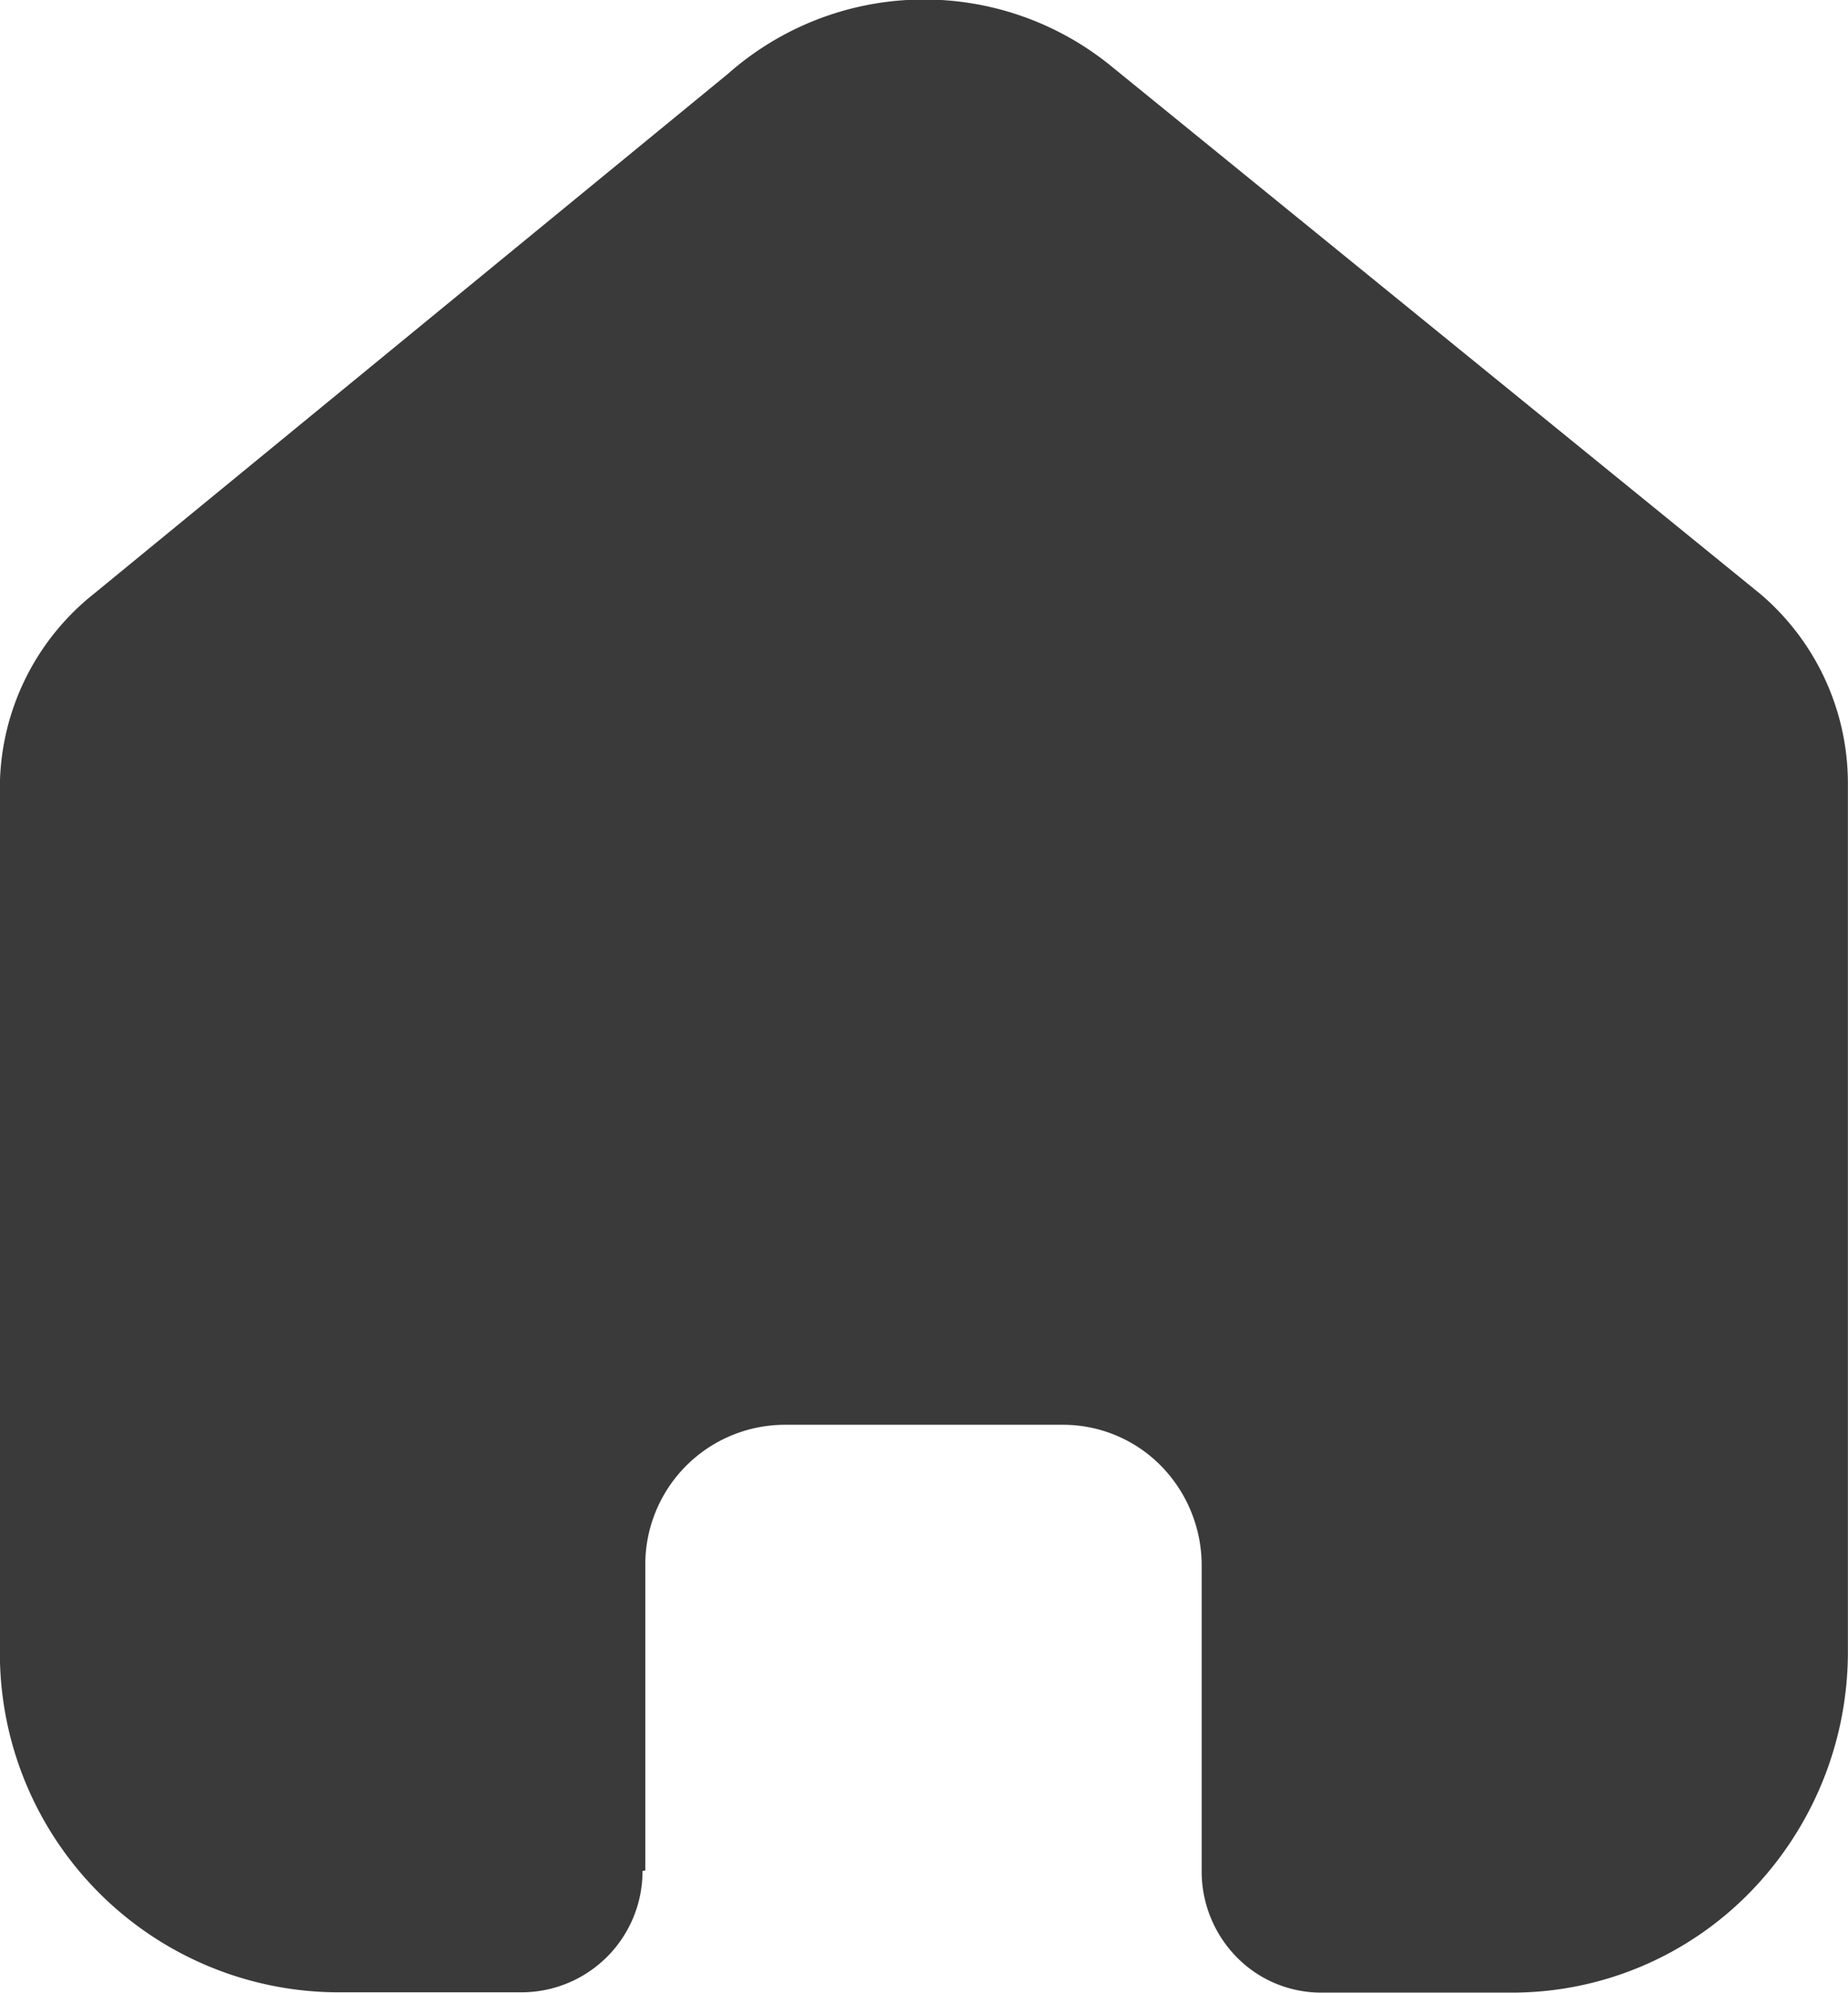 <svg xmlns="http://www.w3.org/2000/svg" width="17.93" height="19.333" viewBox="0 0 17.93 19.333">
  <path id="Shape_54" data-name="Shape 54" d="M42.878,358.147v-2.955a1.356,1.356,0,0,1,1.342-1.369h2.713a1.332,1.332,0,0,1,.95.4,1.378,1.378,0,0,1,.393.967v2.956a1.187,1.187,0,0,0,.336.838,1.147,1.147,0,0,0,.822.348h1.851a3.226,3.226,0,0,0,2.305-.967,3.337,3.337,0,0,0,.956-2.34V347.6a2.413,2.413,0,0,0-.849-1.837l-6.291-5.115a2.872,2.872,0,0,0-3.727.069l-6.151,5.044a2.411,2.411,0,0,0-.912,1.839v8.41a3.29,3.29,0,0,0,3.26,3.319h1.809a1.175,1.175,0,0,0,1.166-1.177Z" transform="translate(-36.617 -340)" fill="#3a3a3a"/>
</svg>
